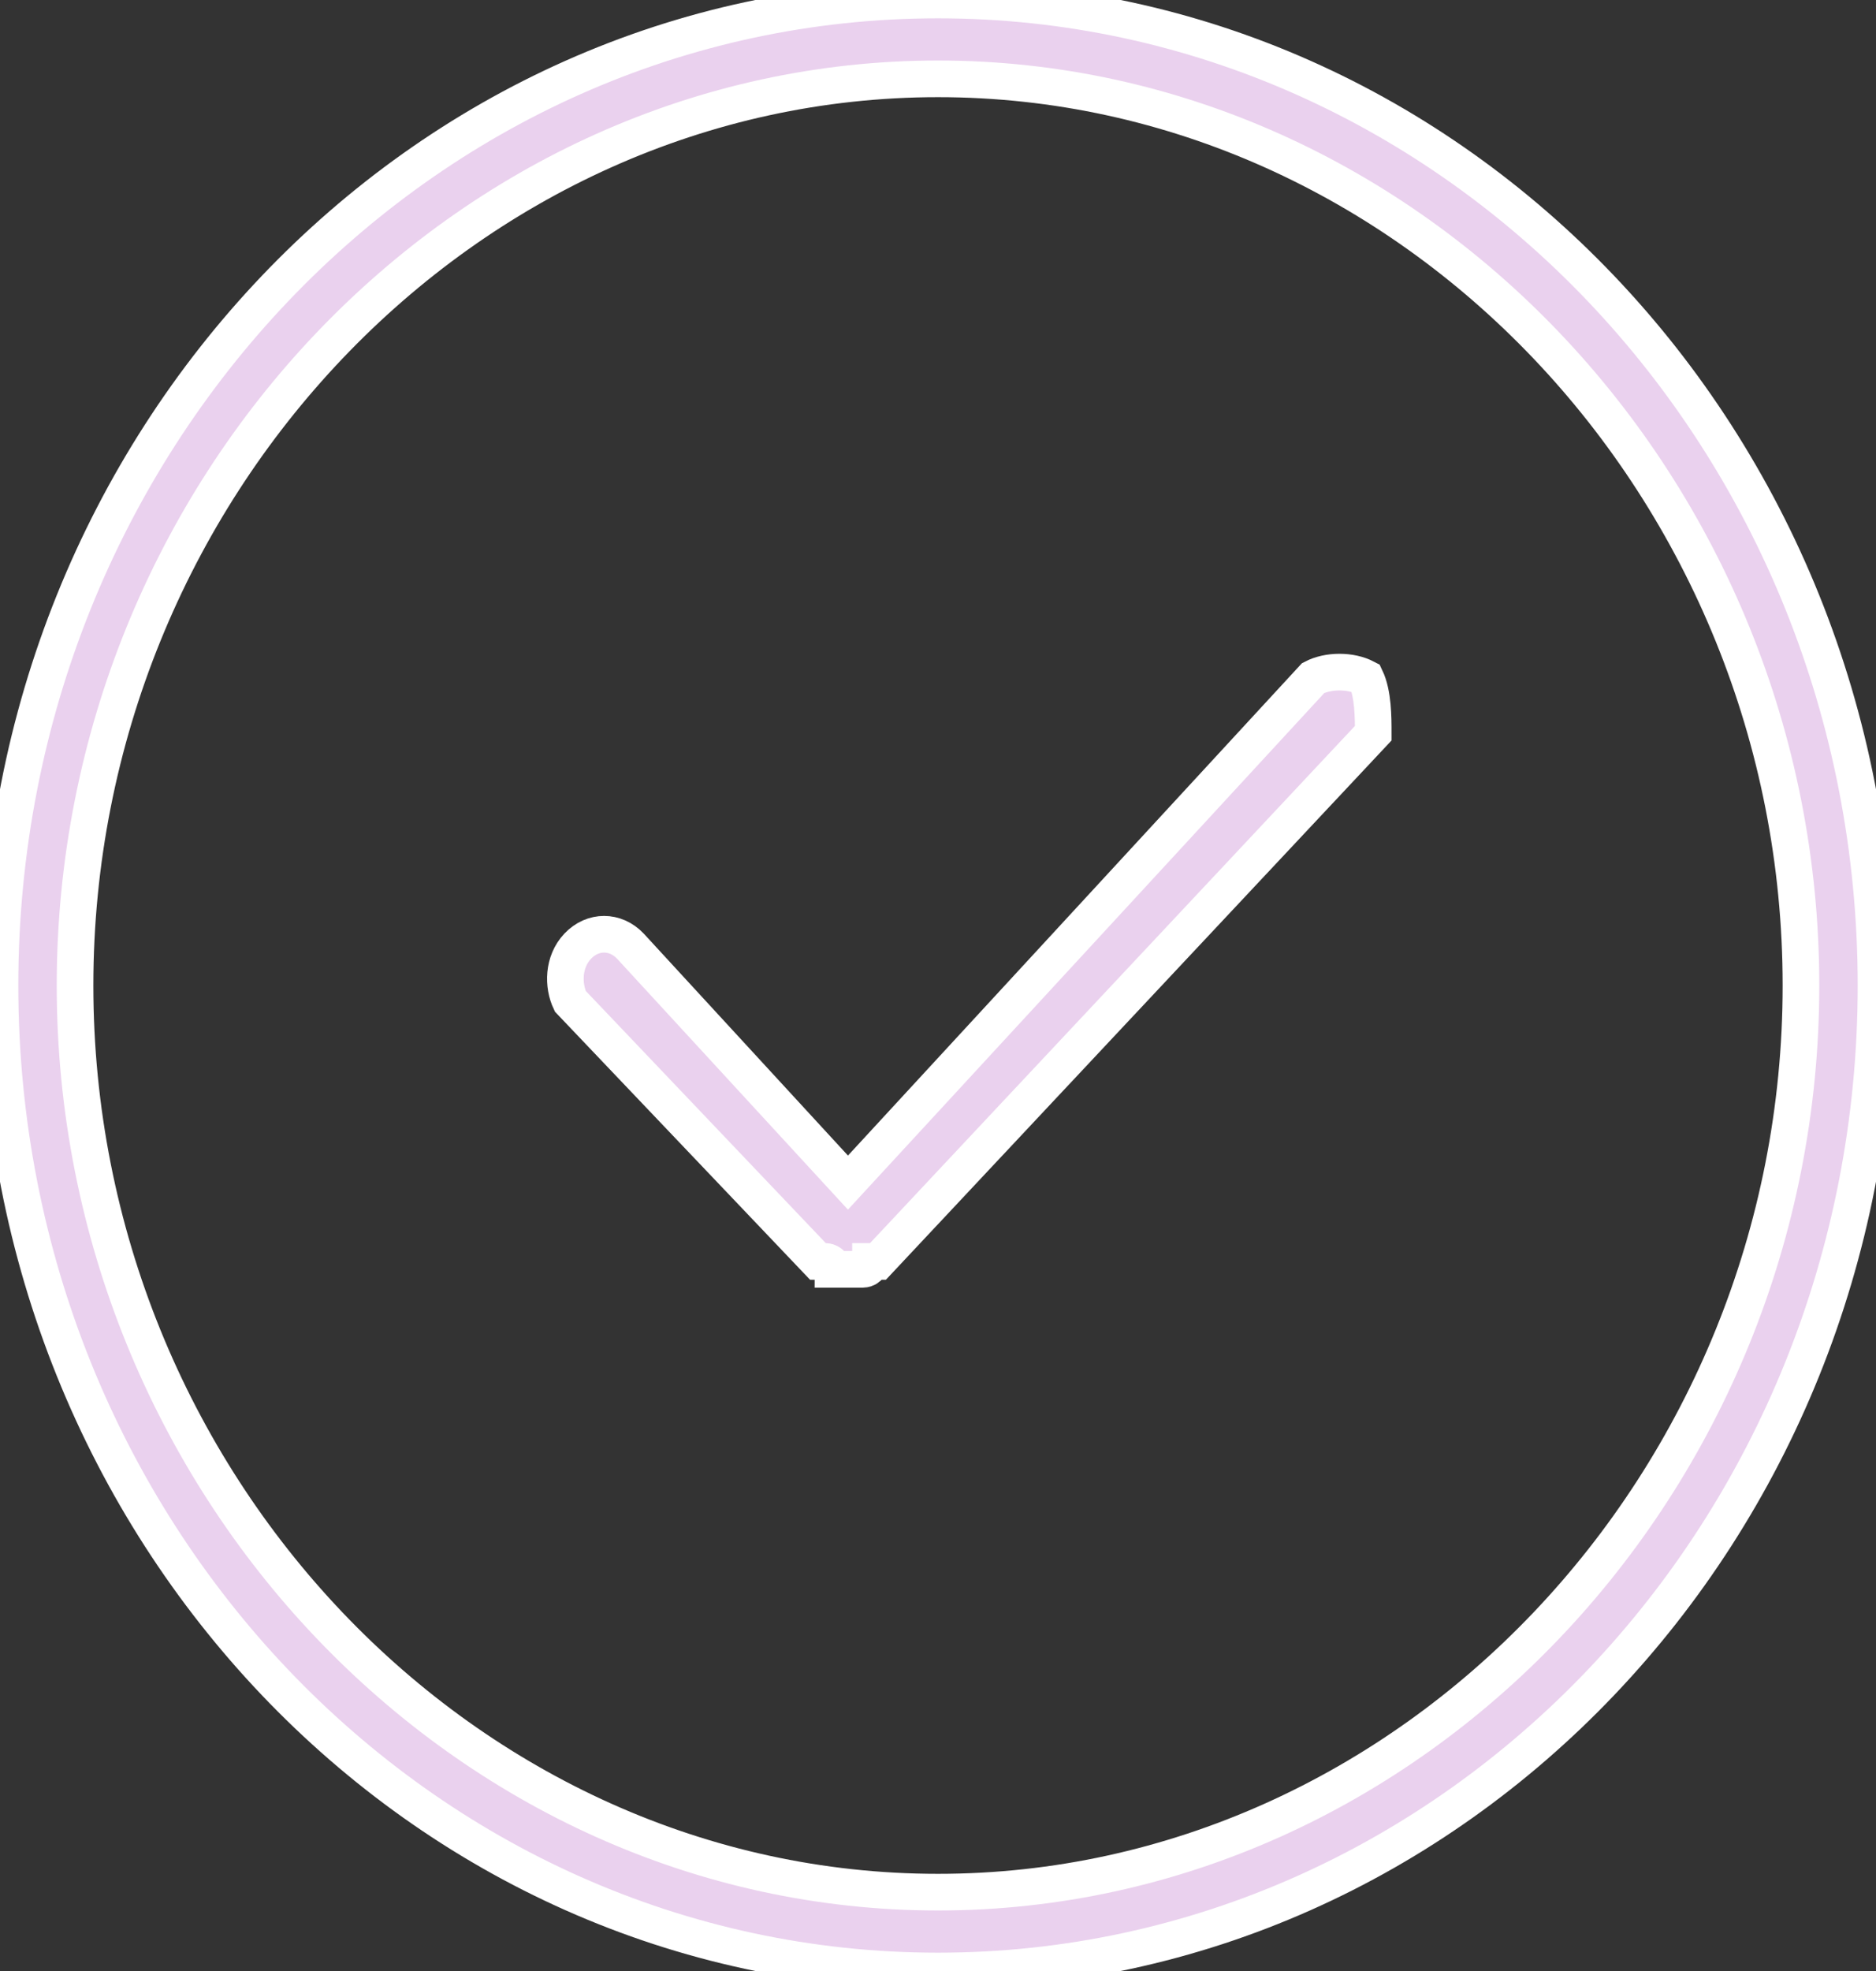 <svg width="40" height="42" viewBox="0 0 40 42" fill="none" xmlns="http://www.w3.org/2000/svg">
<rect x="0" y="0" width="40" height="42" fill="#333333" stroke="none"/>
<g clip-path="url(#clip0_9_411)">
<path d="M29.12 14.448C28.8 14.28 28.32 14.28 28 14.448L18.08 25.2L13.44 20.16C13.12 19.824 12.64 19.824 12.32 20.16C12 20.496 12 21 12.16 21.336L17.44 26.88H17.6C17.6 26.88 17.76 26.88 17.76 27.048H18.4C18.4 27.048 18.56 27.048 18.56 26.88H18.72L29.28 15.624C29.28 15.288 29.28 14.784 29.12 14.448Z" fill="#EAD1EE" stroke="white" stroke-width="0.781"/>
<path d="M20 42C8.96 42 0 32.592 0 21C0 9.408 8.96 0 20 0C31.04 0 40 9.408 40 21C40 32.592 31.04 42 20 42ZM20 1.68C9.92 1.68 1.6 10.416 1.6 21C1.6 31.584 9.92 40.32 20 40.32C30.08 40.32 38.4 31.584 38.4 21C38.4 10.416 30.08 1.68 20 1.68Z" fill="#EAD1EE" stroke="white" stroke-width="0.781"/>
</g>
<defs>
<clipPath id="clip0_9_411">
<rect width="40" height="42" fill="white"/>
</clipPath>
</defs>
</svg>
